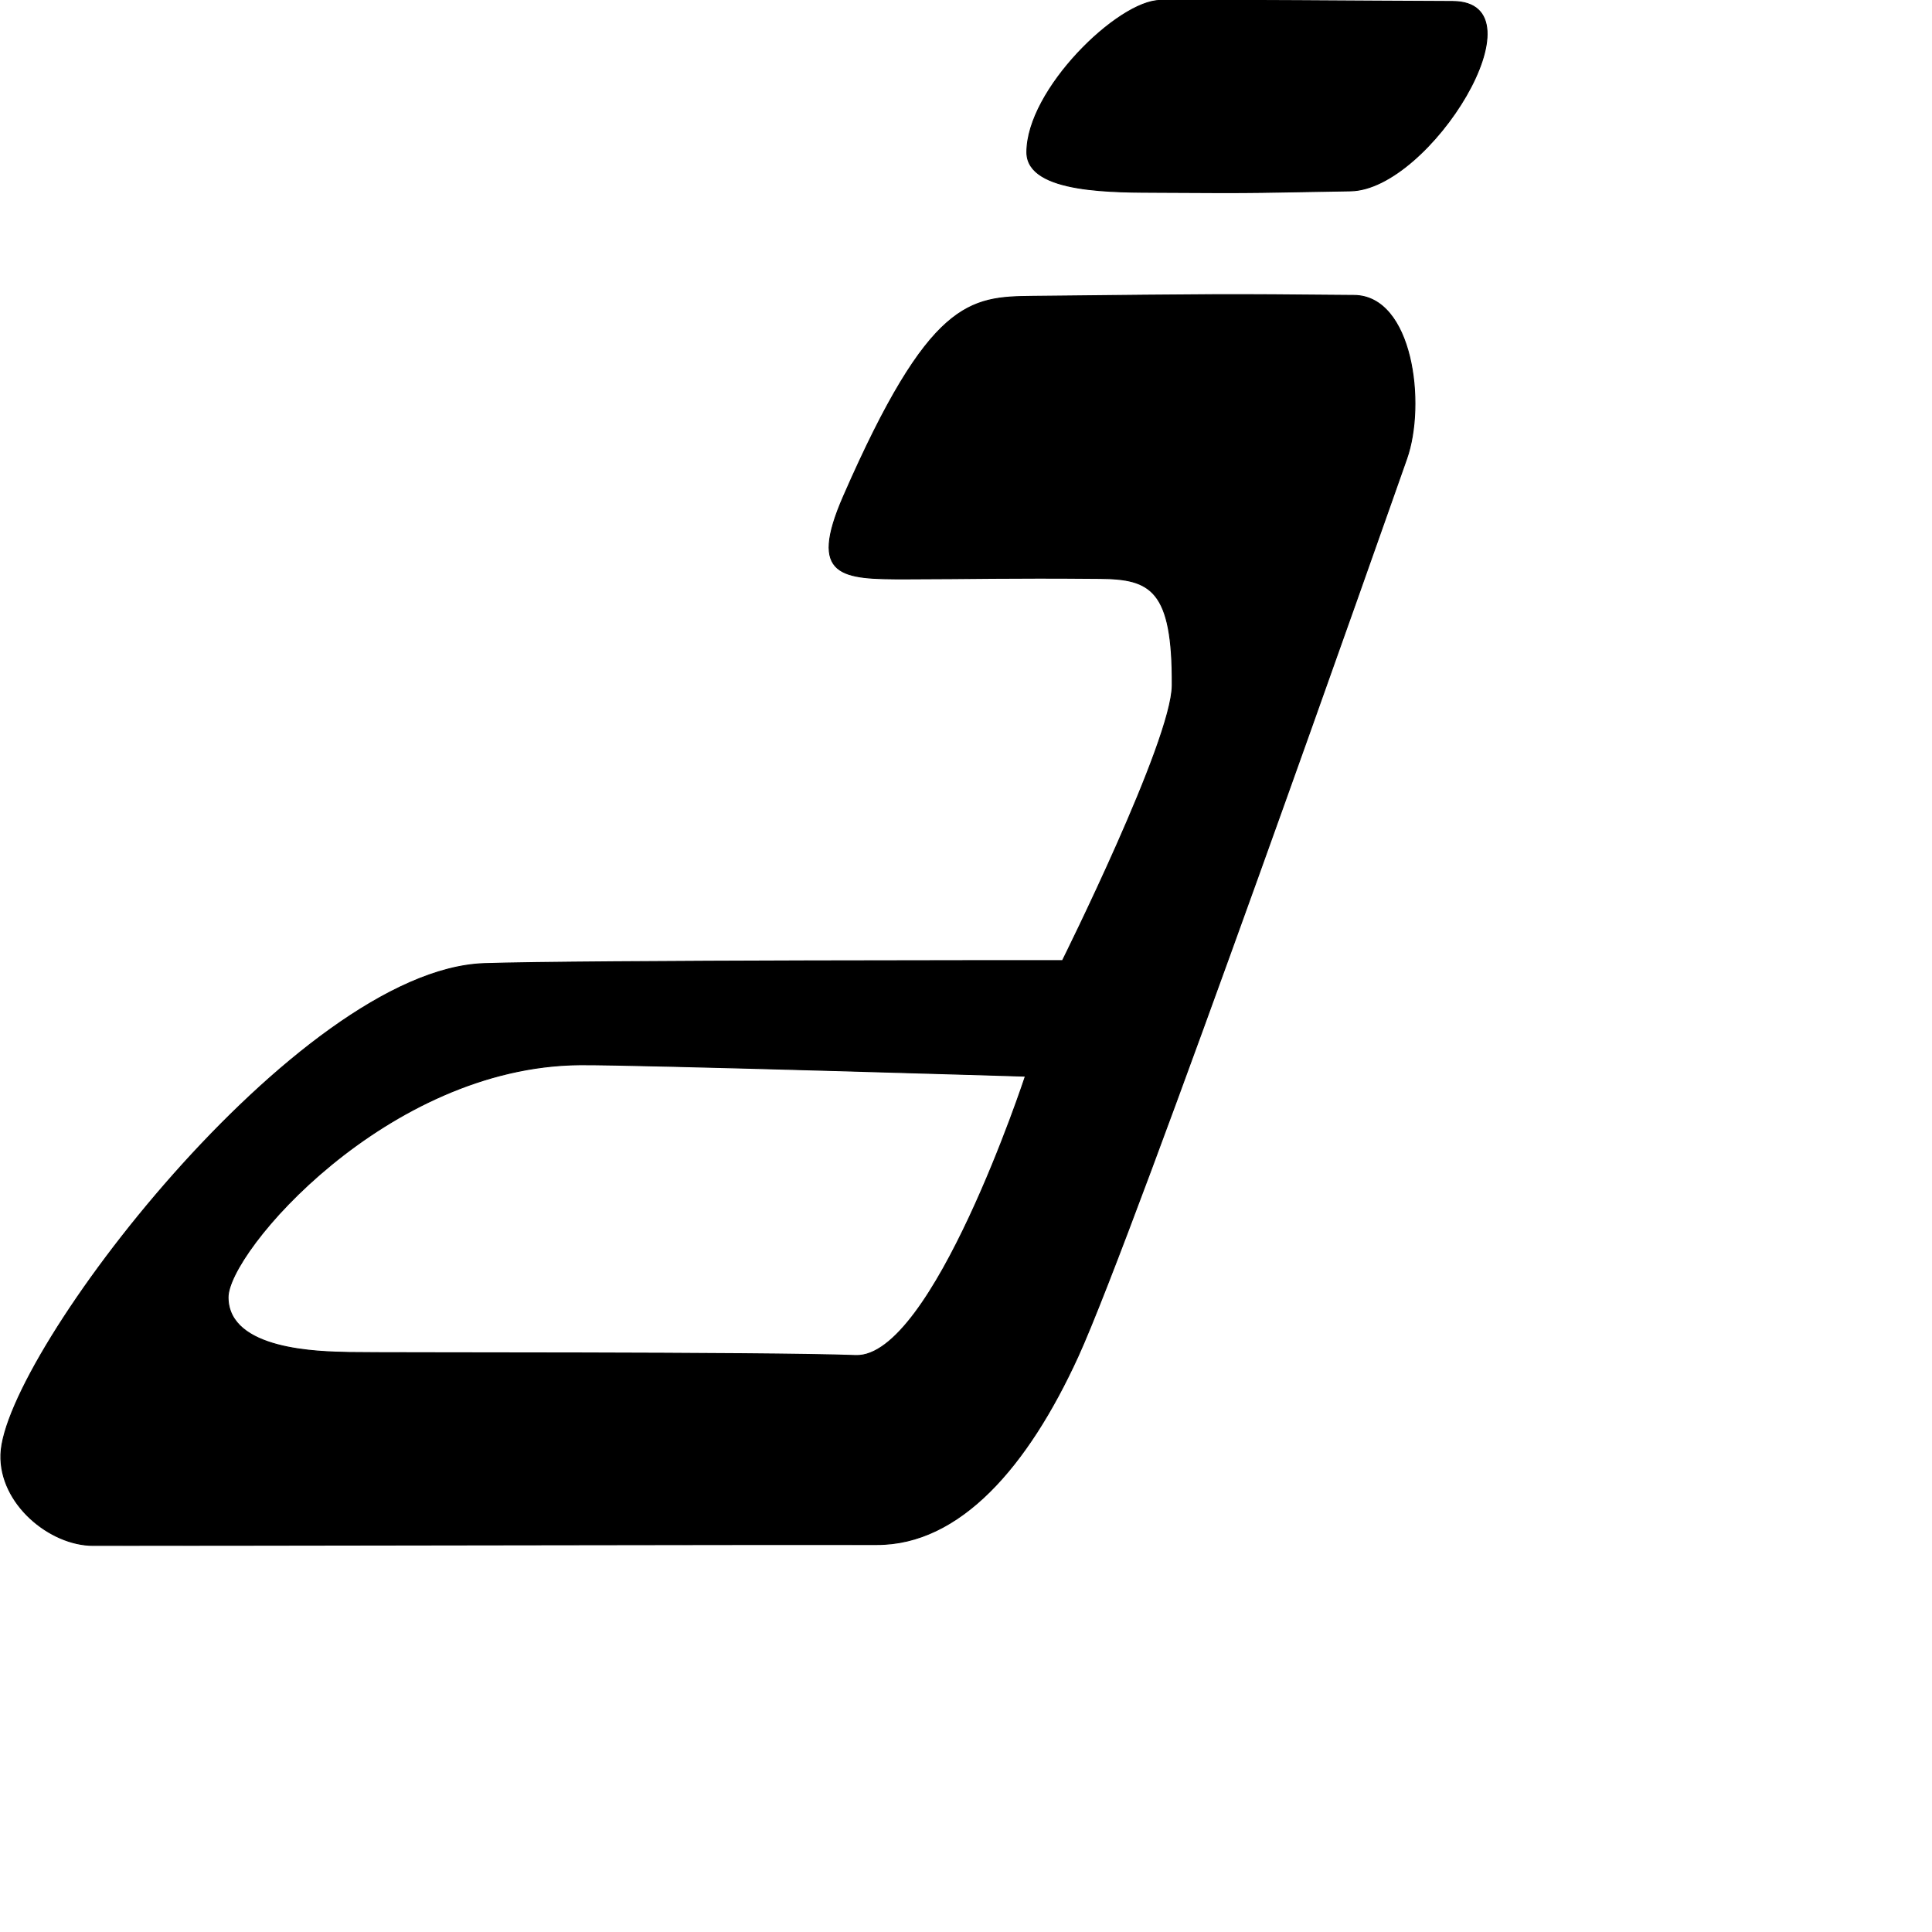 <?xml version="1.0" encoding="UTF-8" standalone="no"?>
<!DOCTYPE svg PUBLIC "-//W3C//DTD SVG 1.1//EN" "http://www.w3.org/Graphics/SVG/1.1/DTD/svg11.dtd">
<svg width="100%" height="100%" viewBox="0 0 2048 2048" version="1.1" xmlns="http://www.w3.org/2000/svg" xmlns:xlink="http://www.w3.org/1999/xlink" xml:space="preserve" xmlns:serif="http://www.serif.com/" style="fill-rule:evenodd;clip-rule:evenodd;stroke-linecap:round;stroke-linejoin:round;stroke-miterlimit:1.5;">
    <g id="レイヤー5">
        <path d="M1229.85,0.445C1185.35,0.749 1088.24,95.209 1088.52,161.571C1088.7,205.652 1183.58,203.567 1229.83,203.913C1338.87,204.727 1339.83,203.801 1431.63,202.348C1515.84,201.015 1638.27,1.874 1539.88,1.551C1437.33,1.215 1309.66,-0.1 1229.85,0.445Z" style="stroke:black;stroke-width:1px;"/>
        <path d="M1094.53,314.112C1027.76,314.804 985.218,317.813 894.194,526.006C856.419,612.407 892.383,613.756 960.373,613.679C1032.9,613.597 1064.79,612.305 1166.19,613.182C1219.56,613.643 1243.24,624.843 1242.61,726.519C1242.24,785.465 1126.3,1018.25 1126.3,1018.25C1126.3,1018.25 612.633,1018.01 513.15,1021.45C315.871,1028.27 4.393,1435.87 0.943,1541.72C-0.763,1594.08 52.829,1638.15 98.582,1638.19C204.044,1638.29 833.868,1637.03 929.428,1637.28C1017.69,1637.52 1089.44,1554.22 1142.58,1438.18C1202.42,1307.49 1475.6,530.415 1491.1,486.407C1511.66,428.053 1497.47,313.682 1435.38,313.135C1291.11,311.864 1298.1,312 1094.53,314.112ZM907.086,1436.91C806.814,1433.21 408.385,1434.42 369.911,1433.64C338.285,1432.99 242.385,1431.64 241.752,1375.53C241.211,1327.58 409.89,1130.3 614.697,1128.69C673.853,1128.22 1086.97,1140.8 1086.97,1140.8C1086.97,1140.8 988.704,1439.92 907.086,1436.91Z" style="stroke:black;stroke-width:1px;"/>
    </g>
</svg>
